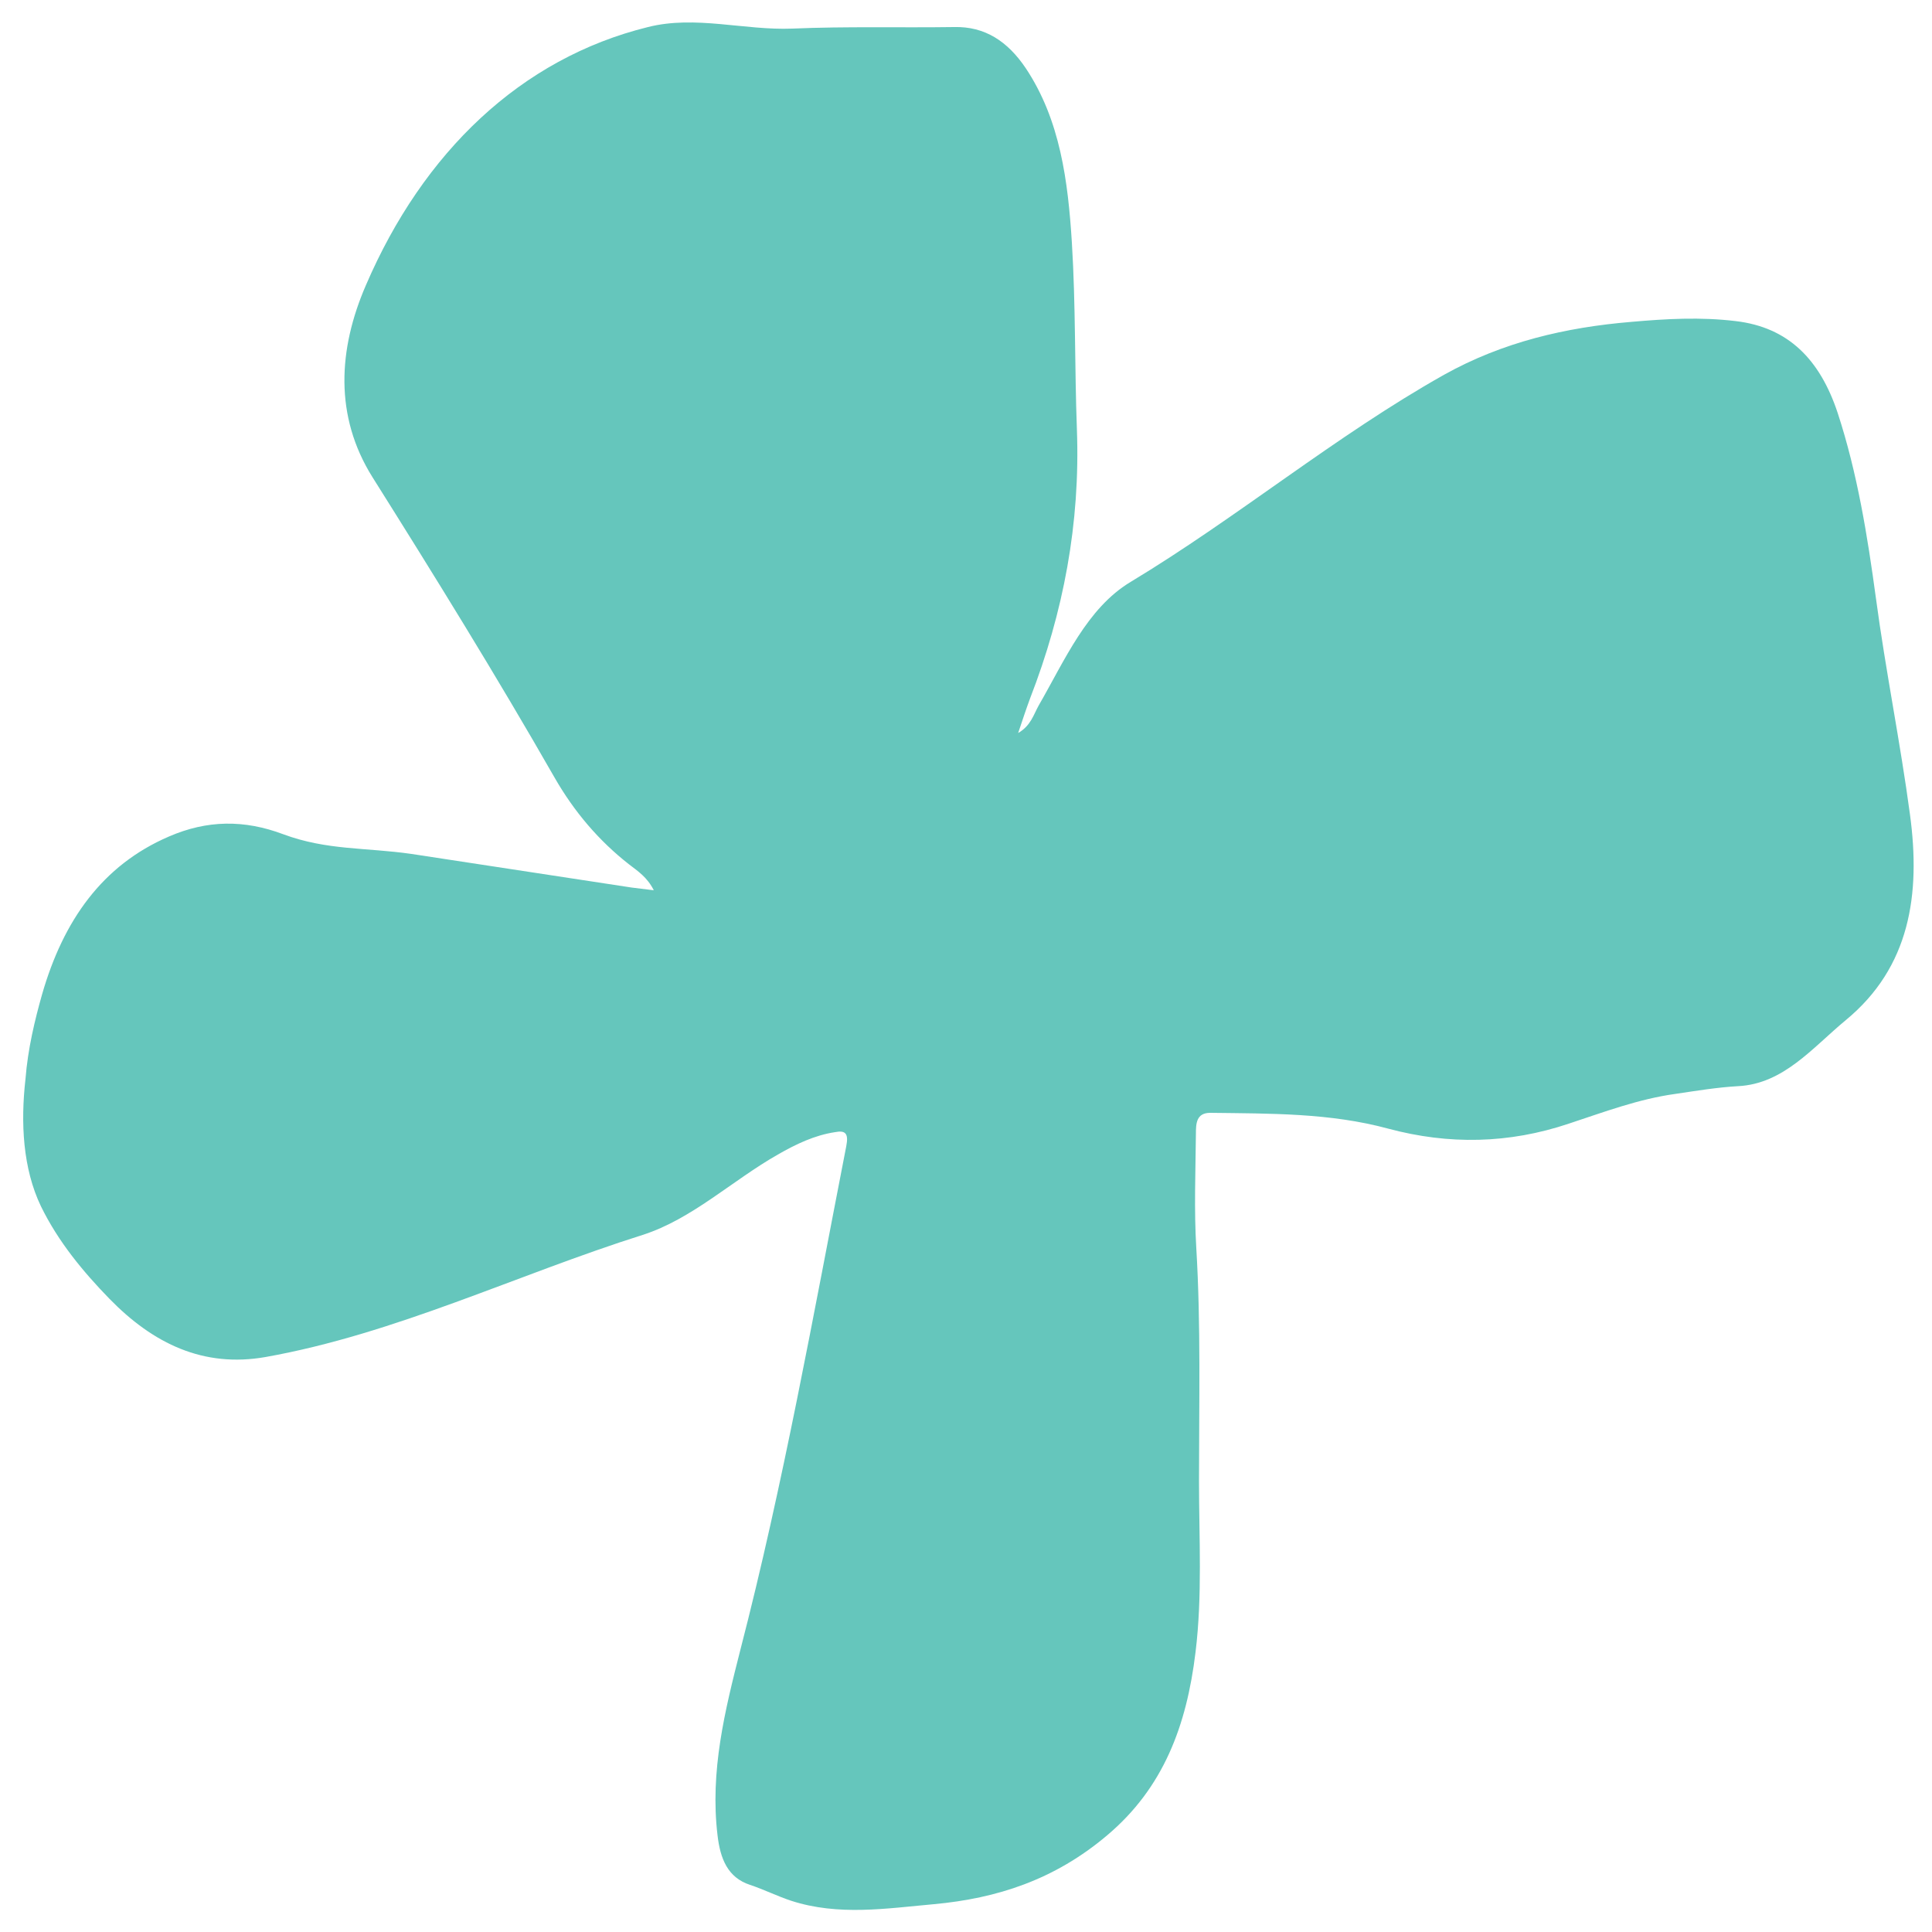 <?xml version="1.0" encoding="utf-8"?>
<!-- Generator: Adobe Illustrator 21.1.0, SVG Export Plug-In . SVG Version: 6.00 Build 0)  -->
<svg version="1.1" id="Layer_1" xmlns="http://www.w3.org/2000/svg" xmlns:xlink="http://www.w3.org/1999/xlink" x="0px" y="0px"
	 viewBox="0 0 500 500" style="enable-background:new 0 0 500 500;" xml:space="preserve">
<style type="text/css">
	.st0{fill:#65C6BC;}
</style>
<g id="Artboard-Copy">
	<path id="Page-1-Copy" class="st0" d="M10.9,257.3c5.5-19.1,15.6-33.4,32.8-40.8c9.9-4.3,19.5-4.4,29.6-0.6
		c11.3,4.2,21.4,3.4,33.2,5.1c19,2.9,38,5.8,57,8.7c1.7,0.2,3.4,0.4,5.7,0.7c-1.7-3.4-4.2-5-6.4-6.7c-7.8-6.1-14.2-13.6-19.3-22.5
		c-15.1-26.4-31-52.1-47.1-77.7c-9.9-15.8-8.9-33.1-1.7-49.7c14.8-34.4,40.1-58.7,73-66.8c12.3-3.1,24.9,0.9,37.4,0.4
		C219,6.8,232.9,7.2,246.9,7c8-0.2,13.9,3.7,18.6,10.7c8.9,13.4,10.9,29.2,11.9,45.1c1,16.1,0.7,32.2,1.3,48.3
		c0.9,24.4-3.5,47.4-12.1,69.6c-1,2.7-1.9,5.4-3.1,9c3.3-1.9,4-4.8,5.3-7.1c6.8-11.8,12.5-25.2,23.8-32c27.7-16.7,53-37.8,81.1-53.6
		c15.2-8.5,31.6-12.3,48.5-13.7c9-0.8,17.9-1.3,27-0.2c13.6,1.6,21.8,9.9,26.4,23.8c5.1,15.6,7.7,31.8,9.9,48
		c2.5,18.7,6.3,37.2,8.8,55.9c2.8,20.7,0,39.5-16.6,53.2c-8.7,7.2-16.1,16.5-27.9,17.1c-5.4,0.3-10.8,1.2-16.2,2
		c-9.5,1.3-18.5,4.7-27.6,7.7c-15.5,5.2-31,5.5-46.7,1.3c-15.1-4.1-30.6-3.9-46.1-4.1c-3.6,0-3.7,2.8-3.7,5.4
		c-0.1,9.9-0.5,19.7,0.1,29.6c1.2,20.1,0.7,40.2,0.7,60.3c0,14.8,0.9,29.6-0.9,44.3c-2.3,19-8.3,35.1-22.9,47.4
		c-13.6,11.5-28.5,16.3-44.8,17.8c-12.3,1.1-24.7,3.1-37-0.9c-3.6-1.2-7-2.9-10.6-4.1c-5.8-1.9-7.7-6.8-8.4-12.8
		c-2-16.6,1.9-32.3,5.9-48c11.1-42.9,18.9-86.7,27.4-130.3c0.7-3.5-0.3-4.2-2.9-3.7c-5.3,0.8-10.1,3.1-14.8,5.8
		c-11.8,6.7-22.2,16.7-35,20.8c-32.6,10.3-63.9,25.6-97.6,31.6c-16,2.8-29-3.4-40.4-15.1c-6.8-7-13.2-14.7-17.7-23.9
		c-4.7-9.8-5.3-21.6-4-33C7.2,271.5,9,264,10.9,257.3z"/>
</g>
</svg>
